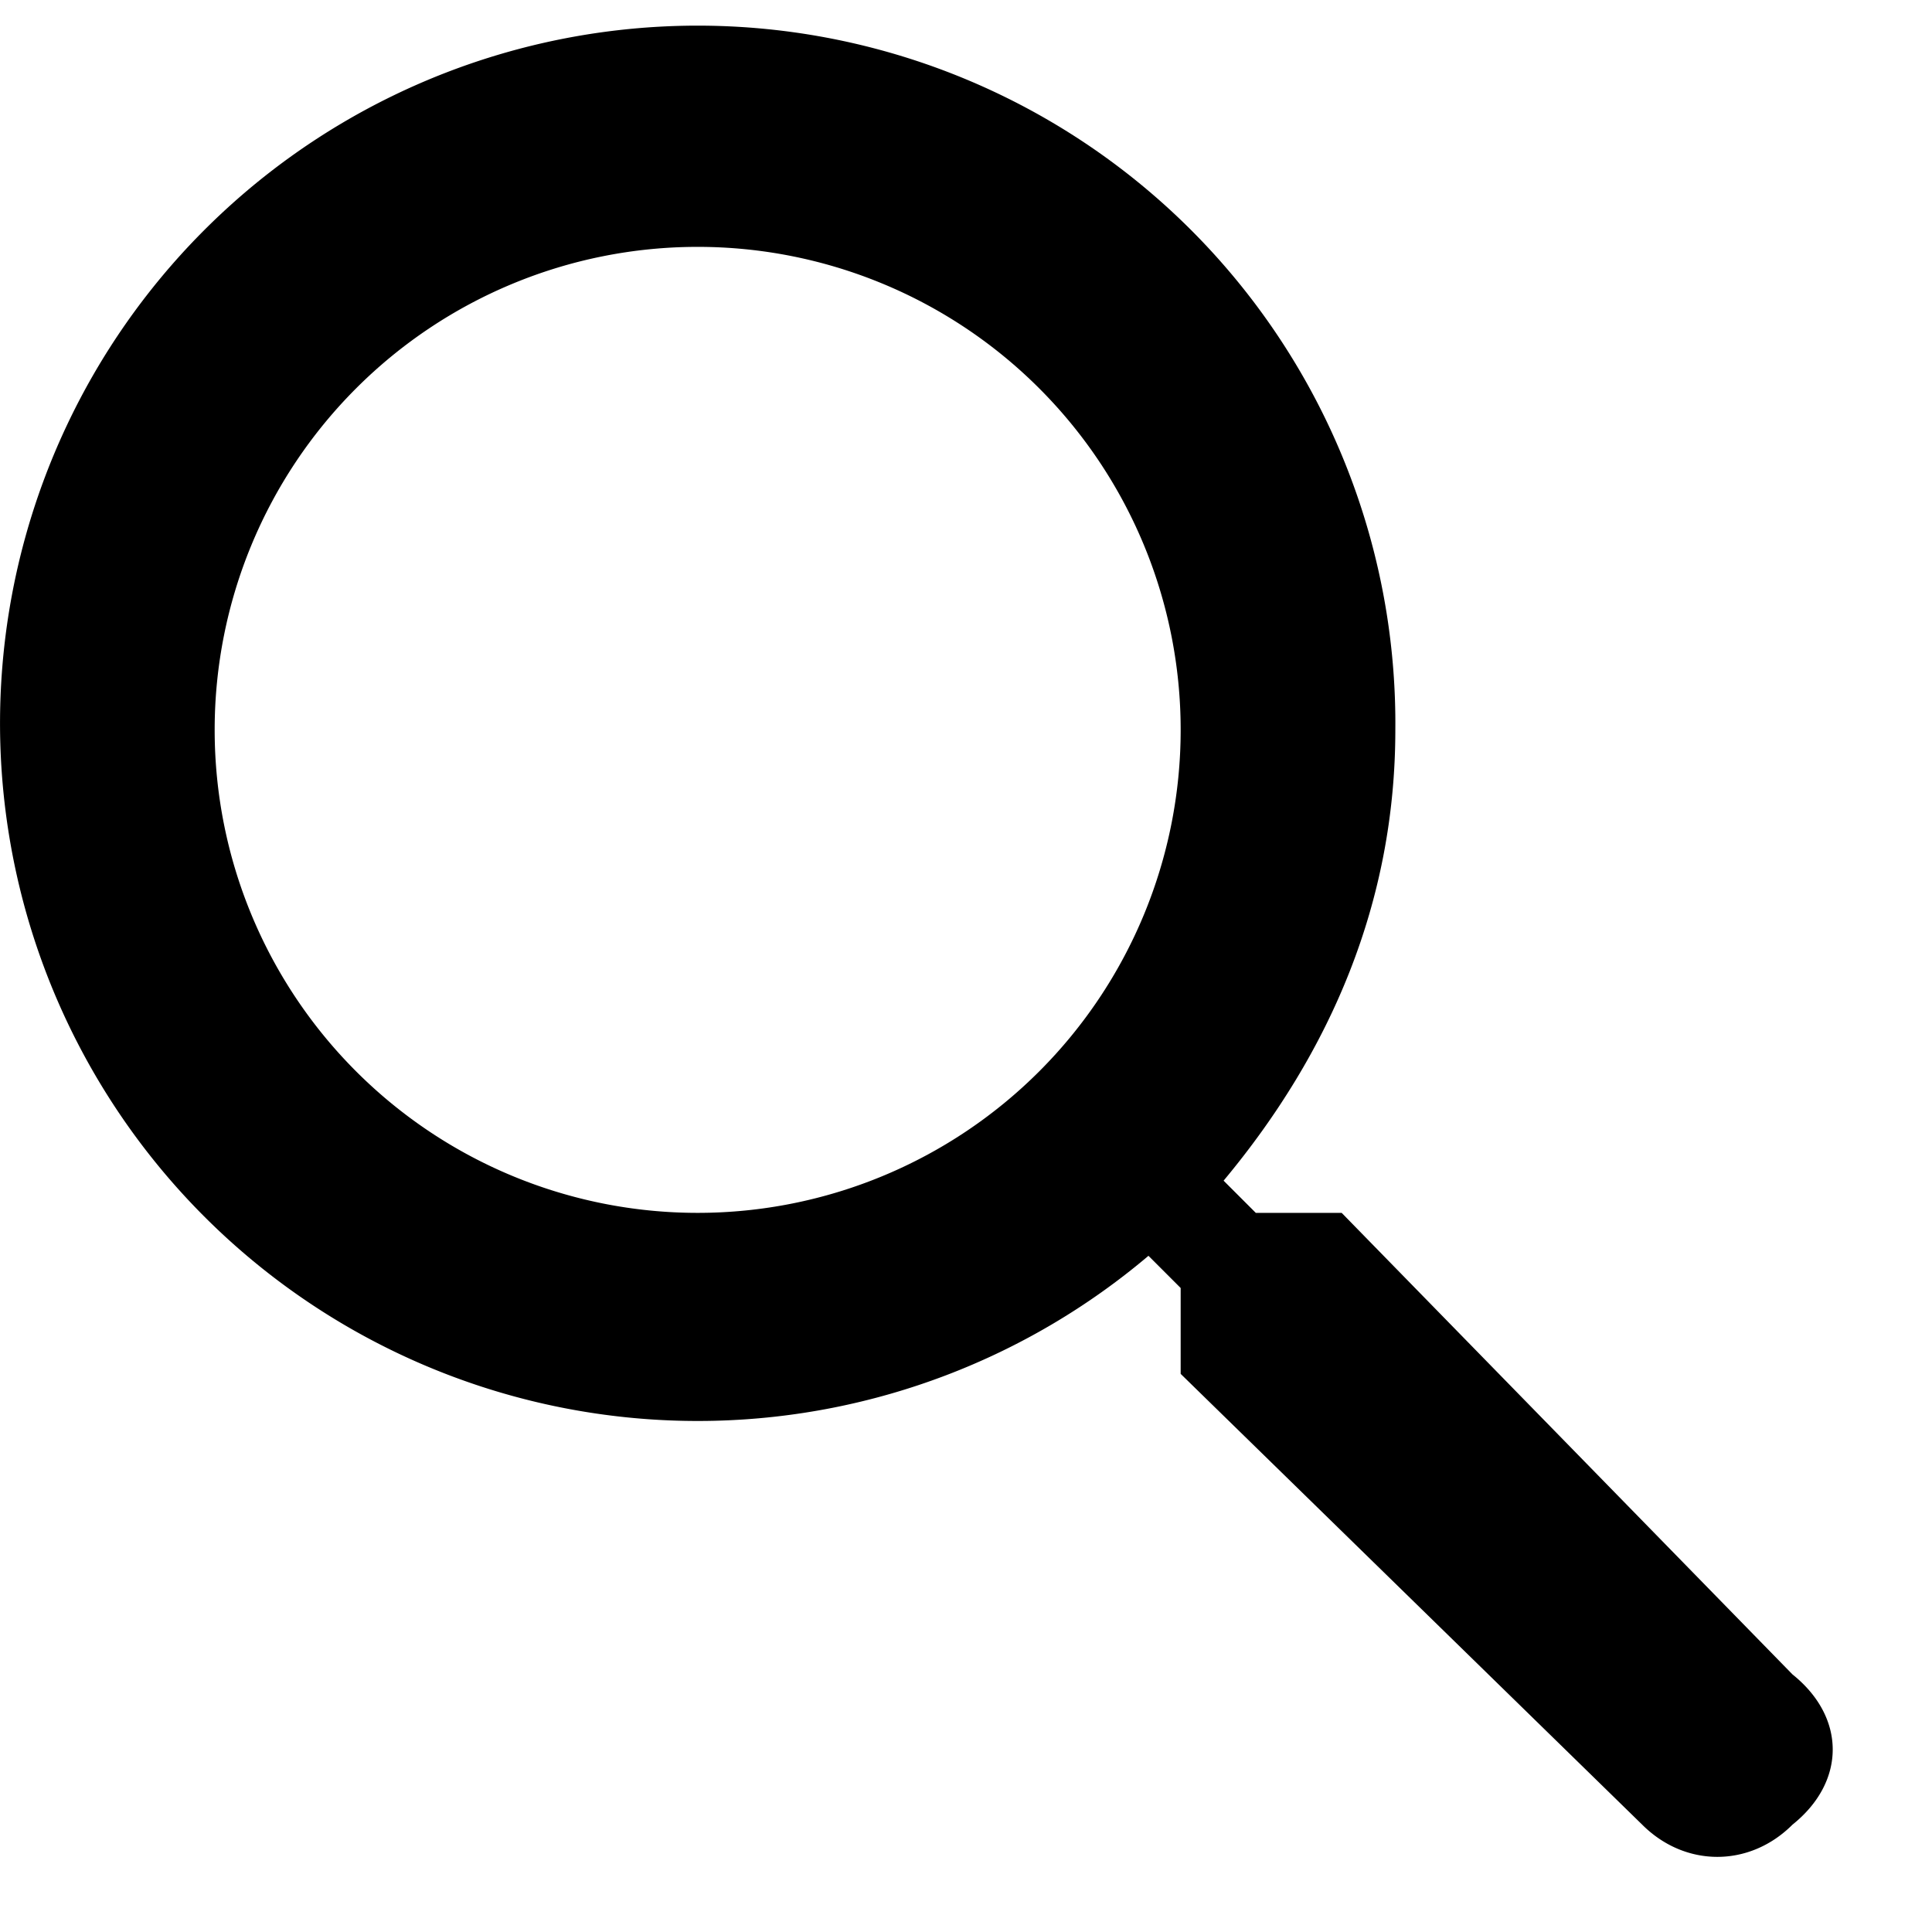 <svg xmlns="http://www.w3.org/2000/svg" viewBox="0 0 18 18"><path d="M11.7 11.3l-.3-.3c1-1.2 1.6-2.6 1.6-4.2a6.5 6.5 0 10-2.3 4.9l.3.3v.8l4.3 4.2c.4.4 1 .4 1.4 0 .5-.4.5-1 0-1.4l-4.2-4.3h-.8zM2 6.8a4.5 4.5 0 119 0 4.5 4.5 0 01-9 0z"/></svg>
